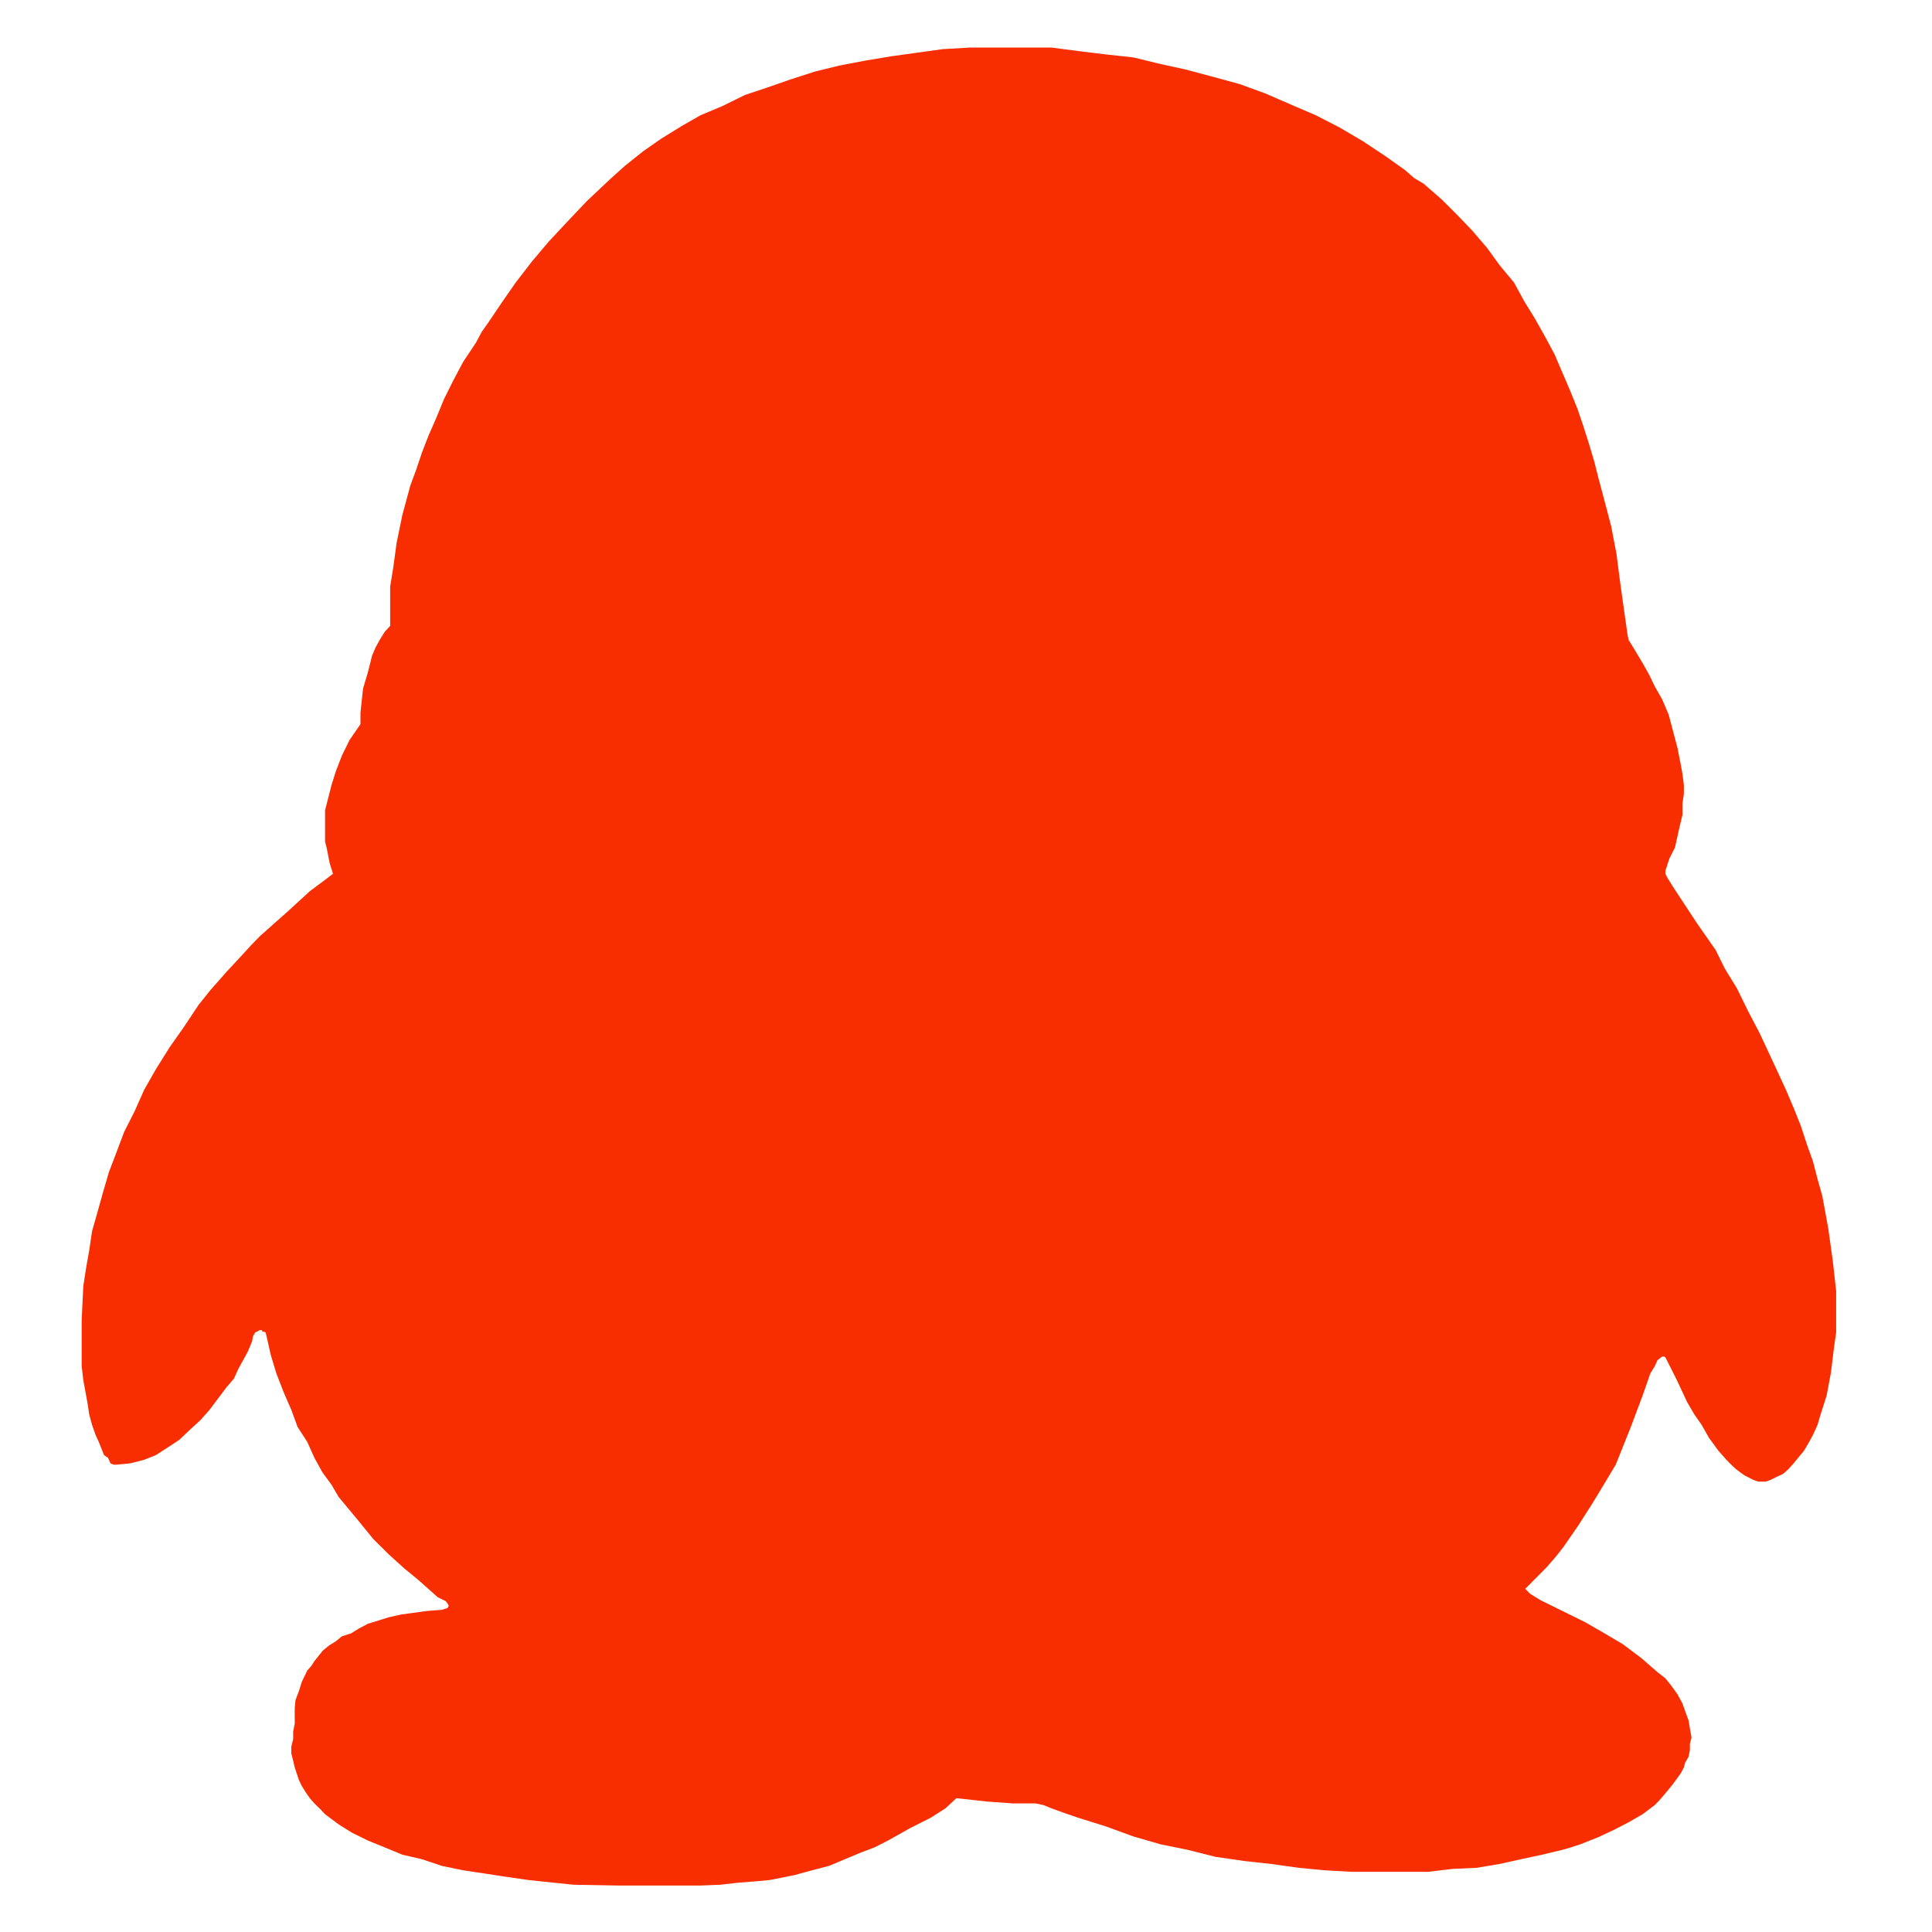 <?xml version="1.0" standalone="no"?><!DOCTYPE svg PUBLIC "-//W3C//DTD SVG 1.1//EN" "http://www.w3.org/Graphics/SVG/1.1/DTD/svg11.dtd"><svg class="icon" style="" viewBox="0 0 1024 1024" version="1.1" xmlns="http://www.w3.org/2000/svg" p-id="8635" xmlns:xlink="http://www.w3.org/1999/xlink" width="32" height="32"><defs><style type="text/css"><![CDATA[

]]></style></defs><path d="M971.465 668.659 968.999 651.02 965.844 633.814 963.337 624.973 960.918 615.569 957.716 606.598 954.43 596.612 950.668 587.209 946.562 577.545 939.255 561.765 932.77 547.866 926.286 535.437 920.622 523.849 914.138 513.302 909.383 503.617 899.31 489.155 886.641 469.894 883.702 465.139 882.707 463.107 882.707 461.507 884.825 455 887.764 449.207 890.315 437.772 891.742 431.87 891.742 425.774 892.478 420.867 892.478 415.939 891.742 410.276 890.921 405.649 889.061 396.268 886.641 387.146 884.436 378.78 880.978 370.651 877.087 363.864 874.016 357.488 870.602 351.413 865.24 342.463 863.252 339.287 862.646 336.52 860.183 319.161 858.583 307.725 856.767 293.567 853.958 278.932 849.547 262.158 847.041 252.755 845.05 244.799 842.284 235.548 839.171 225.712 836.058 216.59 832.08 206.776 823.953 187.818 819.154 178.847 813.359 168.558 807.913 159.739 802.466 149.752 794.769 140.499 788.286 131.528 780.374 122.276 772.333 113.889 764.203 105.783 754.562 97.373 749.505 94.348 744.706 90.154 734.33 82.783 722.312 74.806 710.032 67.586 697.366 61.08 683.531 55.135 670.56 49.493 657.027 44.564 642.243 40.522 628.71 36.912 614.313 33.756 600.695 30.427 585.996 28.828 571.598 27.077 557.246 25.196 542.417 25.196 528.106 25.196 514.271 25.196 499.702 26.039 486.041 27.941 472.421 29.822 458.587 32.135 444.882 34.75 431.912 37.928 418.942 42.121 406.88 46.316 394.819 50.357 382.713 56.302 371.299 61.08 361.182 66.873 350.633 73.38 340.905 80.168 331.308 87.819 323.397 94.931 310.989 106.626 300.699 117.499 290.842 128.048 281.805 138.77 273.332 149.752 265.896 160.452 258.677 171.151 255.305 175.929 252.192 181.722 245.447 191.861 240.086 201.978 235.331 211.531 231.179 221.649 227.115 230.9 223.743 239.59 220.631 248.841 217.474 257.38 213.28 272.858 210.211 287.753 208.525 300.203 206.796 310.925 206.796 319.161 206.796 325.818 206.796 331.741 203.856 334.941 201.175 339.287 199.057 343.177 197.241 347.37 194.95 356.493 192.442 364.881 191.621 372.382 191.059 377.894 191.059 383.817 185.265 392.226 181.158 400.613 178.046 408.698 175.754 415.939 173.983 422.878 172.296 429.405 172.296 434.875 172.296 440.971 172.296 446.029 173.29 450.072 174.717 457.465 176.489 463.107 173.29 465.571 164.211 472.359 152.236 483.339 144.886 489.847 137.71 496.223 132.781 501.303 128.717 505.778 119.983 515.181 111.683 524.584 105.198 532.691 97.415 544.408 89.98 554.955 82.63 566.694 76.448 577.545 71.303 589.09 65.855 599.81 61.877 610.36 57.684 621.362 54.571 632.062 51.501 643.065 48.778 652.62 47.264 662.888 45.578 672.422 44.151 681.695 43.288 699.767 43.288 716.541 43.288 724.063 44.151 731.457 46.444 744.038 47.264 749.572 48.778 755.191 50.637 760.51 52.366 764.27 55.133 771.231 57.252 772.658 58.548 775.597 60.192 776.288 61.186 776.288 61.877 776.288 69.097 775.597 76.448 773.697 82.63 771.231 89.115 767.037 95.037 763.146 100.398 758.045 106.192 752.727 111.077 747.235 115.746 741.01 119.983 735.389 123.961 730.722 126.425 725.361 131.268 716.541 132.781 712.93 133.645 710.77 134.076 708.305 135.202 706.273 136.066 705.841 137.71 704.975 138.747 704.975 139.179 705.841 140 705.841 140.823 706.273 143.545 718.27 146.485 727.955 150.419 738.115 154.397 747.235 157.727 756.316 162.871 764.27 166.631 772.658 170.87 780.353 175.754 787.01 179.472 793.41 189.329 805.254 197.933 815.804 206.234 824.019 214.405 831.412 221.495 837.205 232.045 846.587 236.282 848.662 237.707 850.65 237.707 851.644 236.714 852.553 236.282 852.553 234.163 853.245 226.251 853.85 218.902 854.844 212.719 855.71 206.234 857.135 200.57 858.908 194.95 860.637 190.022 863.275 186.131 865.697 181.158 867.296 178.046 869.89 174.717 871.922 171.128 874.817 166.631 880.438 164.946 883.076 162.871 885.367 160.017 891.291 158.462 896.22 156.601 901.147 156.212 905.471 156.212 911.134 156.212 913.598 155.391 917.619 155.391 921.727 154.397 925.747 154.397 929.336 155.391 933.27 156.212 936.771 158.462 943.517 160.017 946.716 162.006 949.914 164.211 953.07 166.631 955.838 169.875 958.993 172.296 961.587 179.472 966.949 186.693 971.444 194.95 975.508 203.856 979.14 213.28 983.03 223.743 985.453 234.163 988.954 245.447 991.289 256.688 992.975 268.274 994.748 280.249 996.478 303.856 998.941 328.195 999.373 350.633 999.373 361.182 999.373 371.299 999.373 381.848 998.941 390.884 997.905 399.617 997.213 407.789 996.478 420.932 993.883 430.398 991.289 439.392 988.954 455.993 981.994 463.517 979.14 470.692 975.508 482.54 968.852 493.217 963.49 501.129 958.433 506.922 953.07 515.958 954.064 522.962 954.843 536.796 955.838 543.281 955.838 548.771 955.838 552.965 956.703 557.246 958.433 564.034 960.894 571.598 963.49 585.996 967.986 600.695 973.346 615.005 977.496 629.446 980.438 644.187 984.155 659.449 986.36 673.931 987.959 688.459 989.991 702.034 991.289 716.56 992.109 730.482 992.109 744.014 992.109 756.855 992.109 769.824 990.554 782.535 989.991 794.769 987.959 806.053 985.453 817.337 983.03 828.148 980.438 832.641 979.14 837.658 977.496 847.041 973.779 855.384 969.888 863.252 965.823 870.602 961.587 877.087 956.703 879.638 954.064 882.707 950.477 886.641 945.677 890.921 939.754 892.478 936.771 893.17 934.265 894.984 931.065 895.676 927.606 895.676 924.276 896.543 920.948 895.676 916.063 894.984 911.869 893.17 906.94 891.742 902.876 889.061 897.947 885.82 893.452 882.707 889.561 878.513 886.275 869.866 878.752 860.183 871.489 850.412 865.697 840.121 859.773 816.603 848.186 810.982 844.727 809.427 843.128 808.431 842.09 819.759 830.676 824.645 825.056 828.708 819.868 836.619 808.411 844.099 796.695 850.412 786.275 856.377 776.288 864.376 756.316 870.602 739.714 874.708 727.955 877.087 724.063 878.513 720.907 880.978 719.005 882.015 719.005 882.707 719.439 888.759 731.457 894.164 743.042 897.968 749.572 901.901 755.191 905.794 762.108 910.808 768.941 915.001 773.697 917.552 776.288 920.06 778.625 922.352 780.353 924.557 781.953 929.399 784.418 931.907 785.282 933.593 785.282 935.84 785.282 938.392 784.418 941.549 782.817 945.051 781.217 947.945 778.625 950.668 775.597 953.738 771.836 956.159 768.941 958.884 764.27 960.918 760.51 963.337 755.191 964.634 750.695 968.137 739.714 970.426 727.565 972.069 714.098 973.193 706.273 973.193 699.767 973.193 692.806 973.193 684.288Z" p-id="8636" fill="#F82E00"></path></svg>